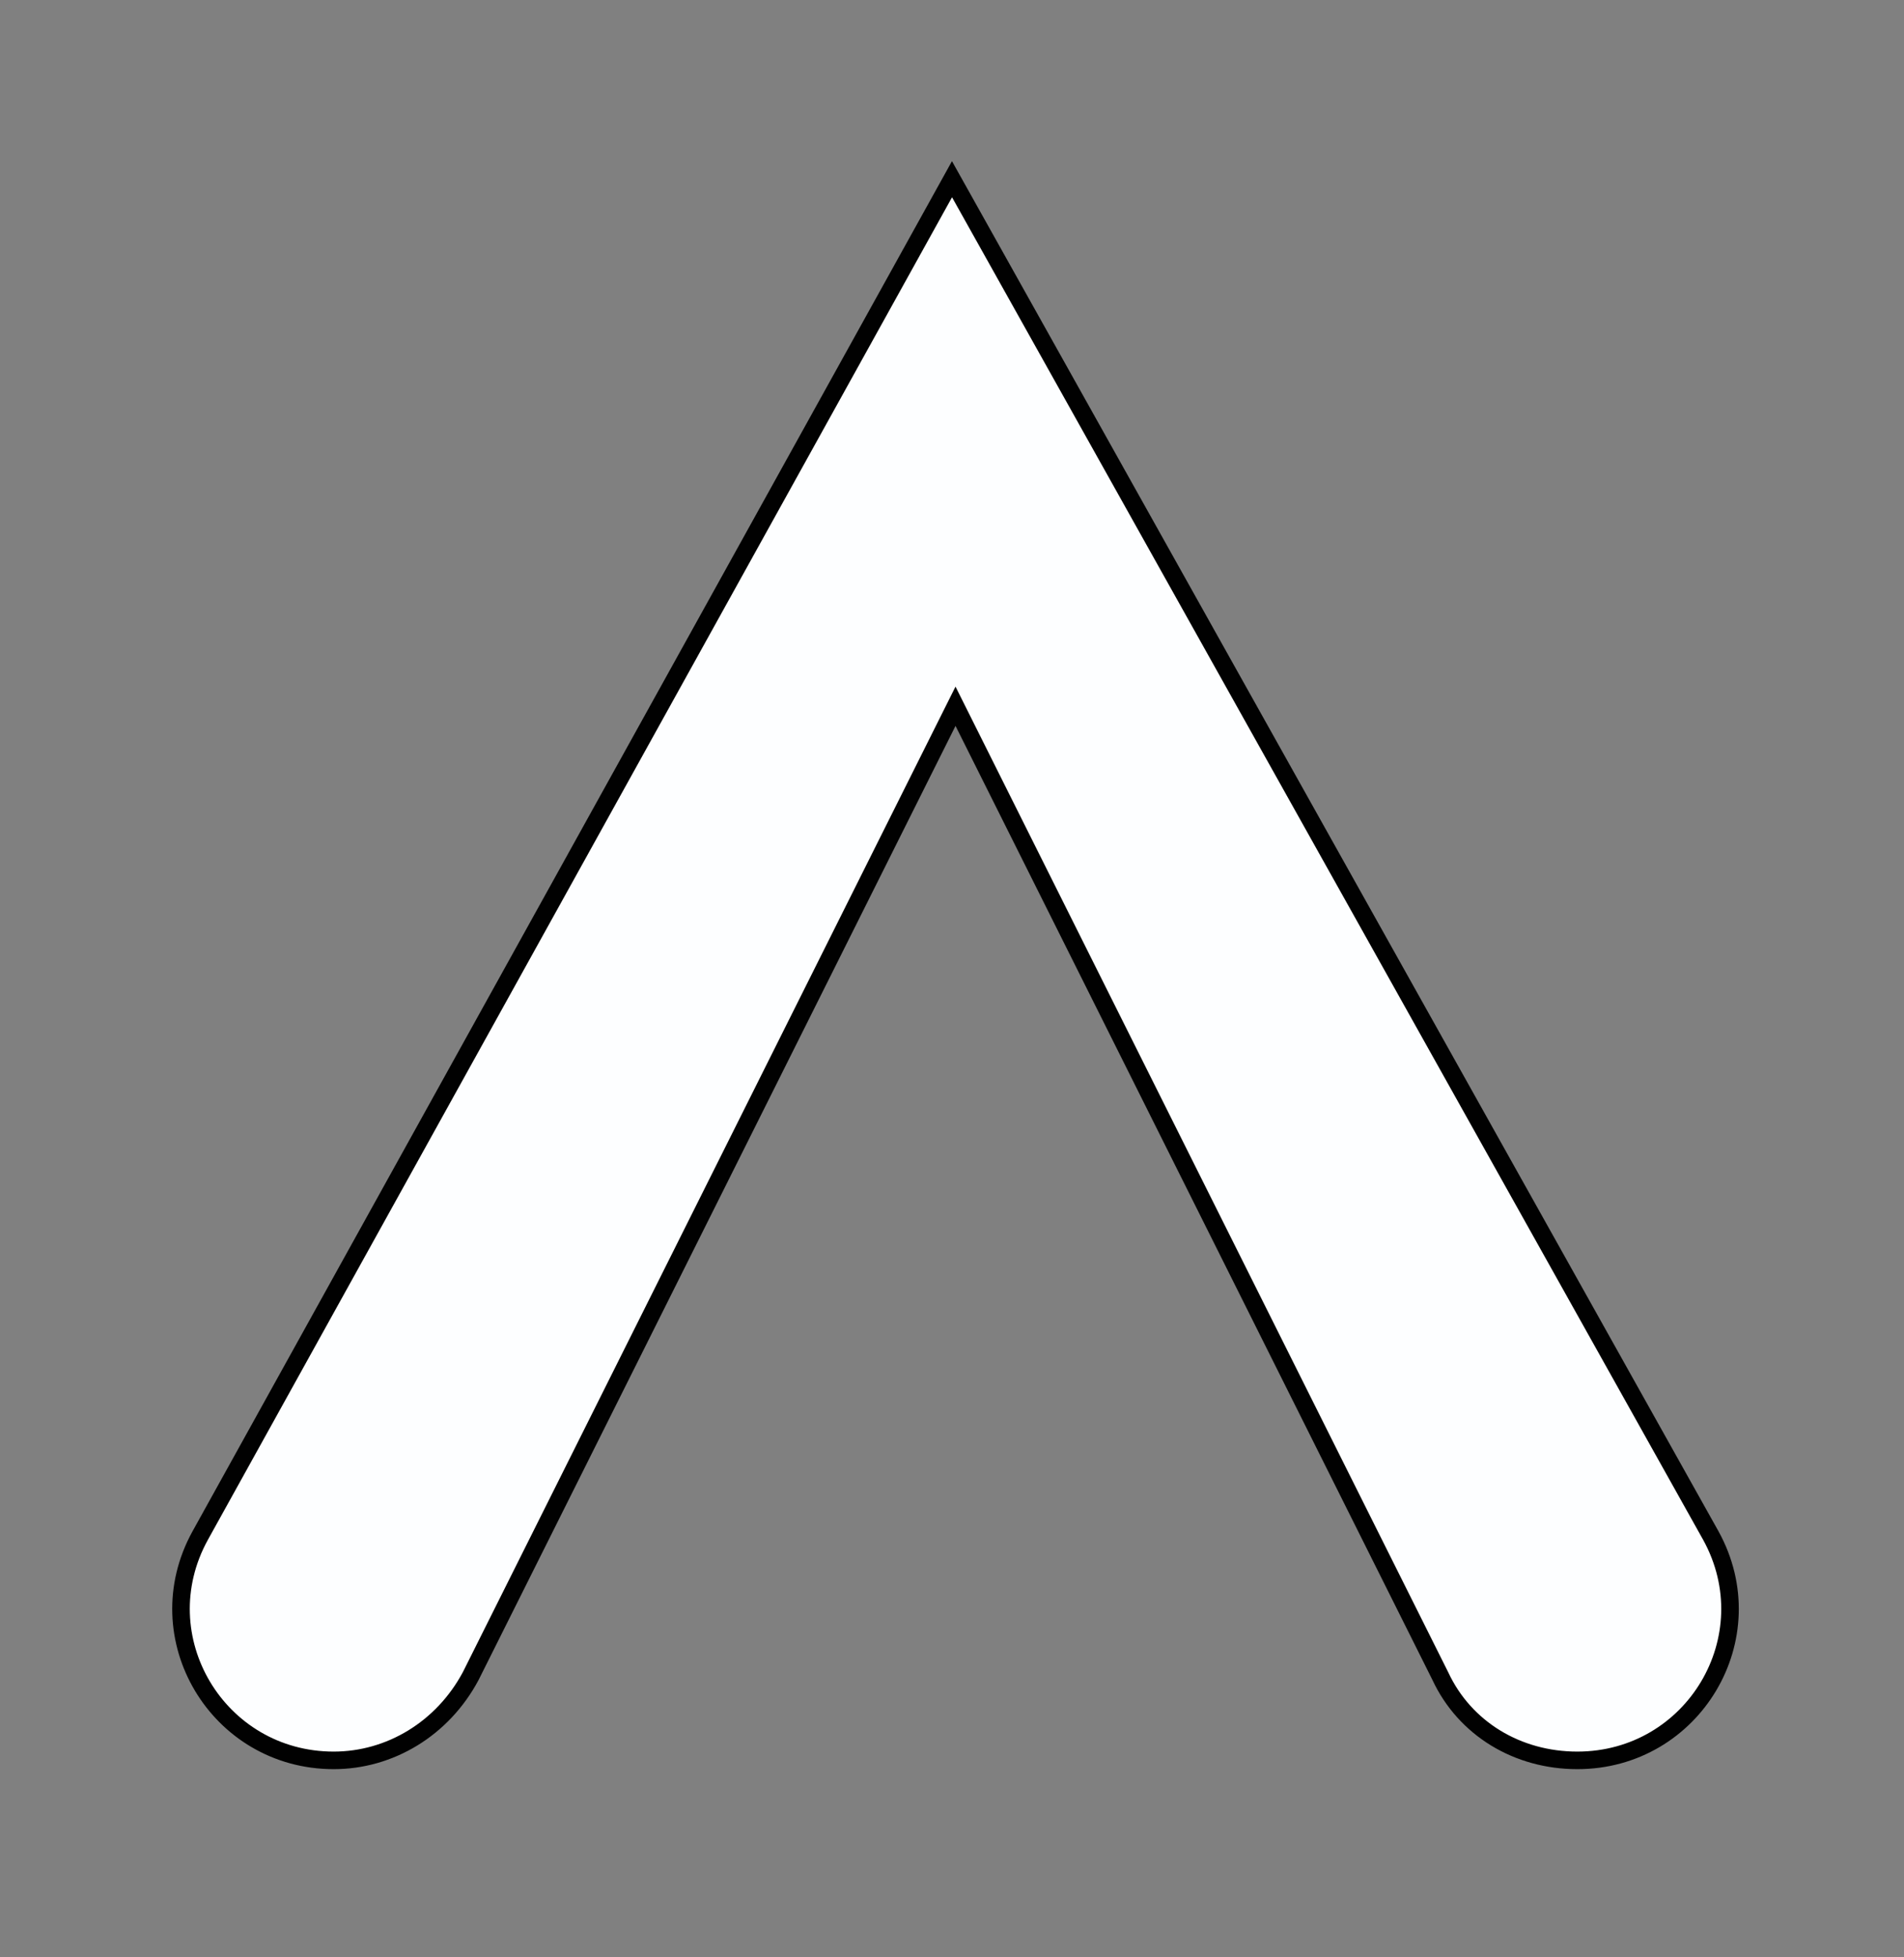 <?xml version="1.0" encoding="utf-8"?>
<!-- Generator: Adobe Illustrator 24.0.0, SVG Export Plug-In . SVG Version: 6.00 Build 0)  -->
<svg version="1.1" id="html" xmlns="http://www.w3.org/2000/svg" xmlns:xlink="http://www.w3.org/1999/xlink" x="0px" y="0px"
	 viewBox="0 0 54.2 55.7" style="enable-background:new 0 0 54.2 55.7;" xml:space="preserve">
<rect x="0" y="0" width="54.2" height="55.7" fill="#808080" stroke="none"/>
<style type="text/css">
	.st0{fill:#FDFEFF;stroke:#010101;stroke-width:0.5;stroke-miterlimit:10;}
</style>
<path class="st0" d="M27.1,5.1L5.7,43.7c-1.6,2.9,0.5,6.4,3.8,6.4h0c1.6,0,3.1-0.9,3.9-2.4l13.8-27.6l13.8,27.6
	c0.7,1.5,2.2,2.4,3.9,2.4h0c3.3,0,5.4-3.5,3.8-6.4L27.1,5.1z"/>
</svg>

